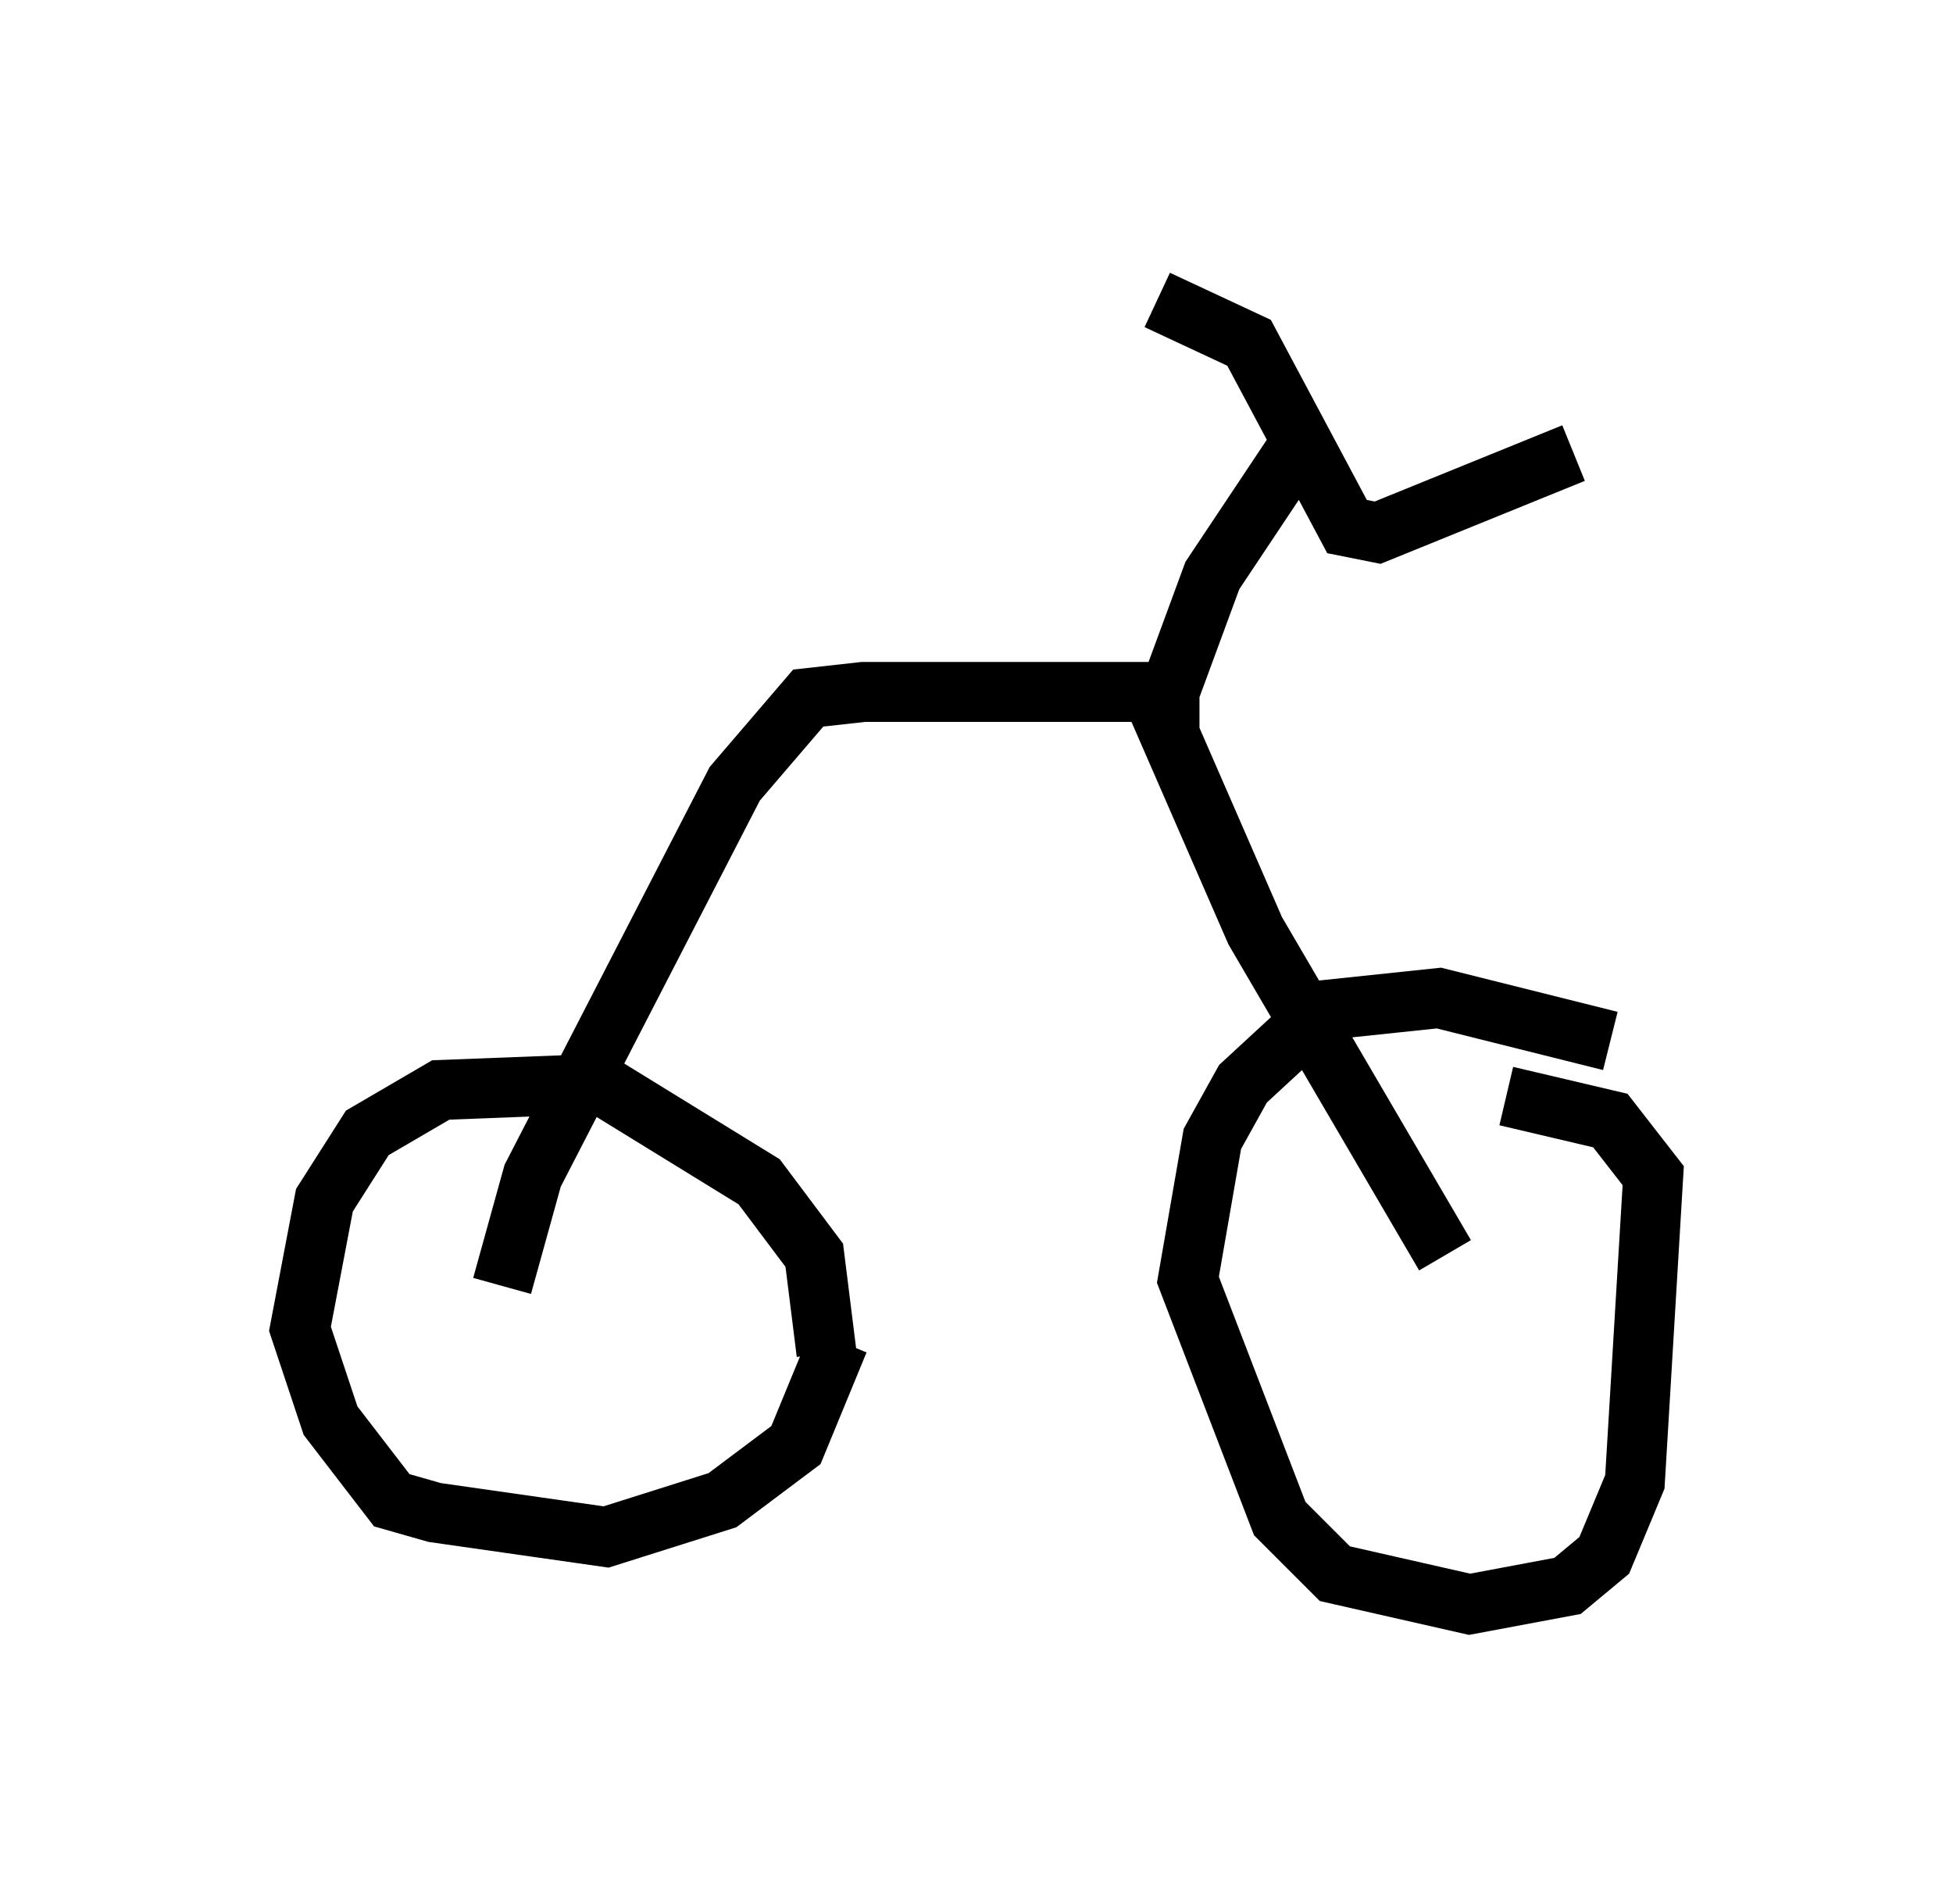 <?xml version="1.0" encoding="utf-8" ?>
<svg baseProfile="full" height="31.744" version="1.1" width="32.561" xmlns="http://www.w3.org/2000/svg" xmlns:ev="http://www.w3.org/2001/xml-events" xmlns:xlink="http://www.w3.org/1999/xlink"><defs /><rect fill="white" height="31.744" width="32.561" x="0" y="0" /><path d="M21.436, 21.64 m0.0, 0.0 m-7.656, 0.919 l-0.204, -1.633 -0.919, -1.225 l-2.654, -1.633 -2.654, 0.102 l-1.225, 0.715 -0.715, 1.123 l-0.408, 2.144 0.51, 1.531 l1.021, 1.327 0.715, 0.204 l2.858, 0.408 1.94, -0.613 l1.225, -0.919 0.715, -1.735 m12.863, -5.002 l-2.858, -0.715 -1.94, 0.204 l-1.327, 1.225 -0.51, 0.919 l-0.408, 2.348 1.531, 3.981 l0.919, 0.919 2.246, 0.51 l1.633, -0.306 0.613, -0.51 l0.51, -1.225 0.306, -5.104 l-0.715, -0.919 -1.735, -0.408 m-16.742, 3.165 l0.51, -1.838 3.369, -6.533 l1.225, -1.429 0.919, -0.102 l4.798, 0.0 1.735, 3.981 l3.165, 5.41 m-4.594, -8.677 l0.0, -0.715 0.715, -1.94 l1.429, -2.144 m-2.348, -2.45 l1.531, 0.715 1.633, 3.063 l0.51, 0.102 3.267, -1.327 " fill="none" stroke="black" stroke-width="1" /></svg>